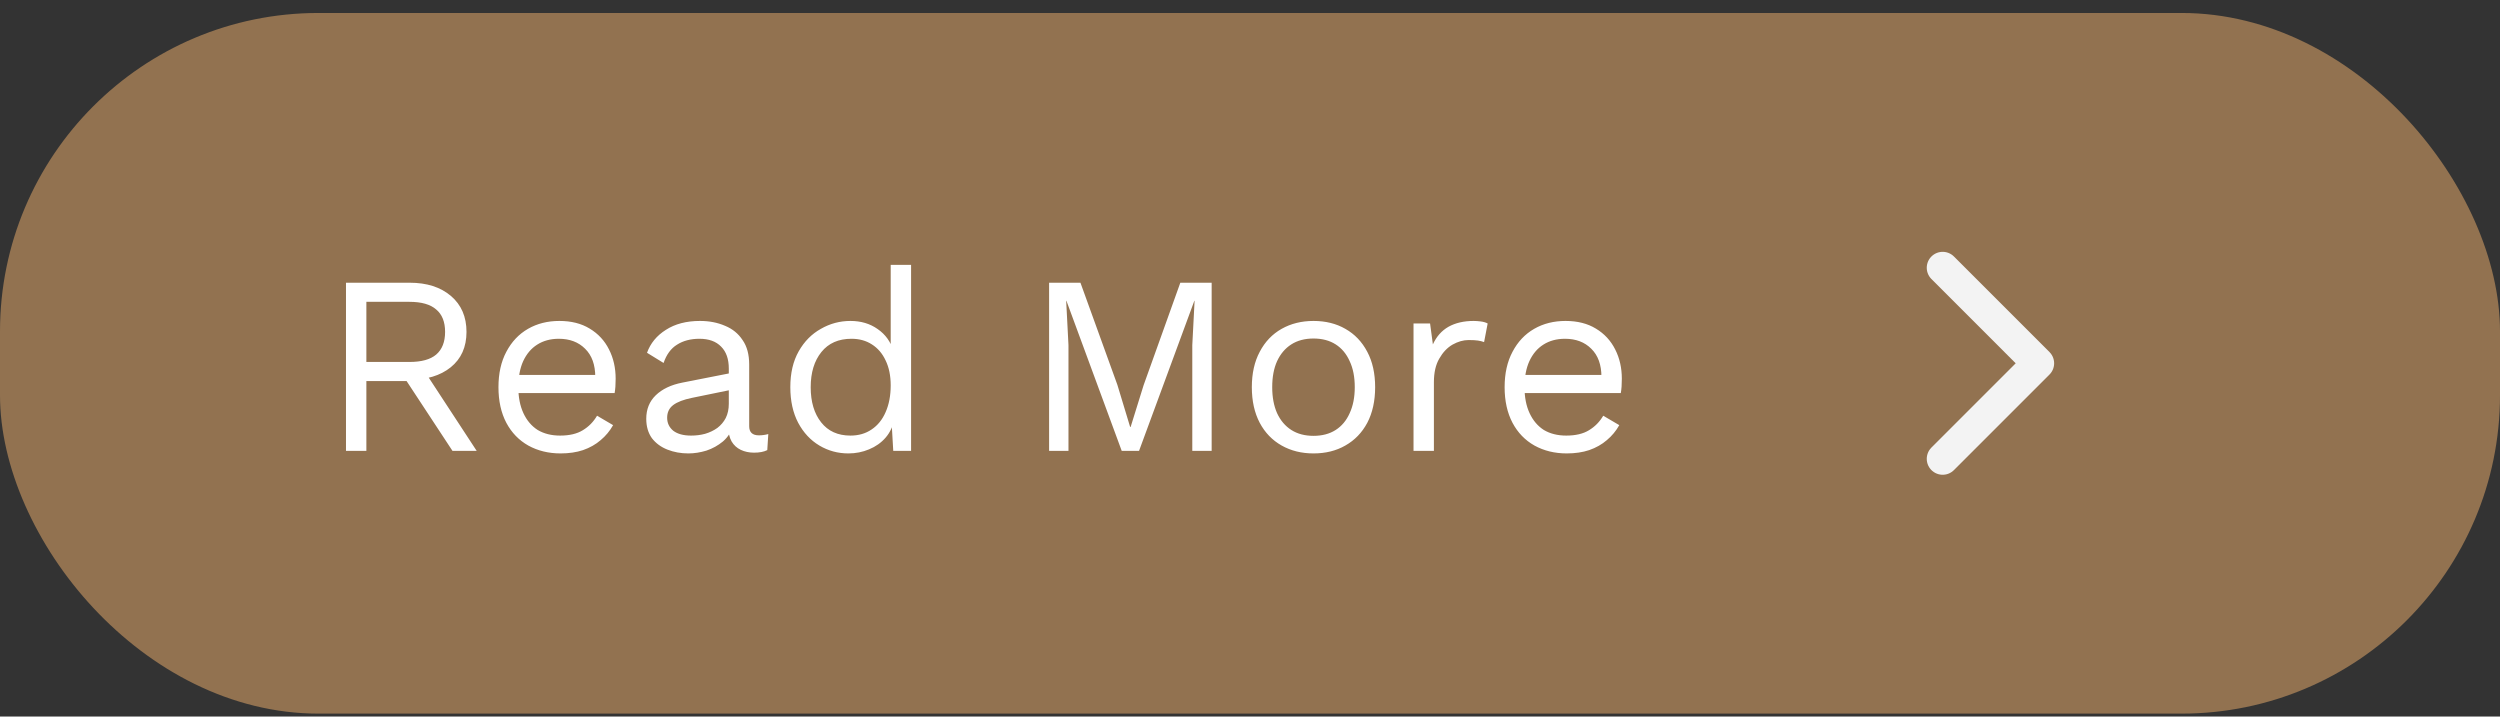<svg width="157" height="45" viewBox="0 0 157 45" fill="none" xmlns="http://www.w3.org/2000/svg">
<rect x="0" y="0" width="157" height="45" fill="#333333" stroke="none"/>
<rect y="0.815" width="157" height="44" rx="20" fill="#927250"/>
<path d="M25.728 17.755C26.805 17.755 27.669 18.032 28.32 18.587C28.971 19.142 29.296 19.894 29.296 20.843C29.296 21.792 28.965 22.534 28.304 23.067C27.653 23.59 26.789 23.851 25.712 23.851L25.6 23.931H23.008V28.315H21.728V17.755H25.728ZM25.712 22.731C26.469 22.731 27.029 22.576 27.392 22.267C27.765 21.947 27.952 21.472 27.952 20.843C27.952 20.214 27.765 19.744 27.392 19.435C27.029 19.115 26.469 18.955 25.712 18.955H23.008V22.731H25.712ZM26.448 22.987L29.936 28.315H28.416L25.376 23.691L26.448 22.987ZM35.207 28.475C34.45 28.475 33.772 28.31 33.175 27.979C32.588 27.648 32.13 27.174 31.799 26.555C31.468 25.926 31.303 25.179 31.303 24.315C31.303 23.451 31.468 22.71 31.799 22.091C32.13 21.462 32.583 20.982 33.159 20.651C33.735 20.32 34.391 20.155 35.127 20.155C35.874 20.155 36.508 20.315 37.031 20.635C37.564 20.955 37.97 21.392 38.247 21.947C38.524 22.491 38.663 23.104 38.663 23.787C38.663 23.968 38.658 24.134 38.647 24.283C38.636 24.432 38.62 24.566 38.599 24.683H32.135V23.547H38.039L37.383 23.675C37.383 22.907 37.17 22.315 36.743 21.899C36.327 21.483 35.778 21.275 35.095 21.275C34.572 21.275 34.119 21.398 33.735 21.643C33.362 21.878 33.068 22.224 32.855 22.683C32.652 23.131 32.551 23.675 32.551 24.315C32.551 24.944 32.658 25.488 32.871 25.947C33.084 26.406 33.383 26.758 33.767 27.003C34.162 27.238 34.631 27.355 35.175 27.355C35.762 27.355 36.236 27.243 36.599 27.019C36.972 26.795 37.271 26.491 37.495 26.107L38.503 26.699C38.3 27.062 38.039 27.376 37.719 27.643C37.41 27.91 37.042 28.118 36.615 28.267C36.199 28.406 35.73 28.475 35.207 28.475ZM45.769 23.147C45.769 22.55 45.609 22.091 45.289 21.771C44.969 21.44 44.516 21.275 43.929 21.275C43.375 21.275 42.905 21.398 42.521 21.643C42.137 21.878 41.855 22.262 41.673 22.795L40.633 22.155C40.847 21.558 41.241 21.078 41.817 20.715C42.393 20.342 43.108 20.155 43.961 20.155C44.537 20.155 45.06 20.256 45.529 20.459C45.999 20.651 46.367 20.95 46.633 21.355C46.911 21.75 47.049 22.262 47.049 22.891V26.763C47.049 27.147 47.252 27.339 47.657 27.339C47.86 27.339 48.057 27.312 48.249 27.259L48.185 28.267C47.972 28.374 47.695 28.427 47.353 28.427C47.044 28.427 46.767 28.368 46.521 28.251C46.276 28.134 46.084 27.958 45.945 27.723C45.807 27.478 45.737 27.174 45.737 26.811V26.651L46.057 26.699C45.929 27.115 45.711 27.456 45.401 27.723C45.092 27.979 44.745 28.171 44.361 28.299C43.977 28.416 43.599 28.475 43.225 28.475C42.756 28.475 42.319 28.395 41.913 28.235C41.508 28.075 41.183 27.835 40.937 27.515C40.703 27.184 40.585 26.779 40.585 26.299C40.585 25.702 40.783 25.211 41.177 24.827C41.583 24.432 42.143 24.166 42.857 24.027L46.025 23.403V24.459L43.449 24.987C42.927 25.094 42.537 25.243 42.281 25.435C42.025 25.627 41.897 25.894 41.897 26.235C41.897 26.566 42.025 26.838 42.281 27.051C42.548 27.254 42.921 27.355 43.401 27.355C43.711 27.355 44.004 27.318 44.281 27.243C44.569 27.158 44.825 27.035 45.049 26.875C45.273 26.704 45.449 26.496 45.577 26.251C45.705 25.995 45.769 25.696 45.769 25.355V23.147ZM53.28 28.475C52.618 28.475 52.011 28.31 51.456 27.979C50.901 27.648 50.459 27.174 50.128 26.555C49.797 25.926 49.632 25.179 49.632 24.315C49.632 23.43 49.808 22.678 50.16 22.059C50.512 21.44 50.976 20.971 51.552 20.651C52.128 20.32 52.746 20.155 53.408 20.155C54.069 20.155 54.64 20.326 55.12 20.667C55.611 21.008 55.936 21.462 56.096 22.027L55.936 22.139V16.635H57.216V28.315H56.096L55.984 26.379L56.16 26.283C56.085 26.752 55.904 27.152 55.616 27.483C55.339 27.803 54.992 28.048 54.576 28.219C54.17 28.39 53.739 28.475 53.28 28.475ZM53.408 27.355C53.92 27.355 54.362 27.227 54.736 26.971C55.12 26.715 55.413 26.352 55.616 25.883C55.829 25.403 55.936 24.843 55.936 24.203C55.936 23.595 55.829 23.072 55.616 22.635C55.413 22.198 55.125 21.862 54.752 21.627C54.389 21.392 53.962 21.275 53.472 21.275C52.661 21.275 52.032 21.552 51.584 22.107C51.136 22.662 50.912 23.398 50.912 24.315C50.912 25.232 51.13 25.968 51.568 26.523C52.005 27.078 52.618 27.355 53.408 27.355ZM76.092 17.755V28.315H74.876V21.675L75.02 18.891H75.004L71.532 28.315H70.444L66.972 18.891H66.956L67.1 21.675V28.315H65.884V17.755H67.852L70.172 24.171L70.972 26.811H71.004L71.82 24.187L74.124 17.755H76.092ZM82.487 20.155C83.245 20.155 83.912 20.32 84.487 20.651C85.074 20.982 85.533 21.462 85.864 22.091C86.194 22.71 86.359 23.451 86.359 24.315C86.359 25.179 86.194 25.926 85.864 26.555C85.533 27.174 85.074 27.648 84.487 27.979C83.912 28.31 83.245 28.475 82.487 28.475C81.741 28.475 81.074 28.31 80.487 27.979C79.901 27.648 79.442 27.174 79.112 26.555C78.781 25.926 78.615 25.179 78.615 24.315C78.615 23.451 78.781 22.71 79.112 22.091C79.442 21.462 79.901 20.982 80.487 20.651C81.074 20.32 81.741 20.155 82.487 20.155ZM82.487 21.259C81.944 21.259 81.48 21.382 81.096 21.627C80.712 21.872 80.413 22.224 80.2 22.683C79.997 23.131 79.895 23.675 79.895 24.315C79.895 24.944 79.997 25.488 80.2 25.947C80.413 26.406 80.712 26.758 81.096 27.003C81.48 27.248 81.944 27.371 82.487 27.371C83.031 27.371 83.496 27.248 83.879 27.003C84.263 26.758 84.557 26.406 84.76 25.947C84.973 25.488 85.079 24.944 85.079 24.315C85.079 23.675 84.973 23.131 84.76 22.683C84.557 22.224 84.263 21.872 83.879 21.627C83.496 21.382 83.031 21.259 82.487 21.259ZM88.769 28.315V20.315H89.809L89.985 21.627C90.209 21.136 90.535 20.768 90.961 20.523C91.399 20.278 91.927 20.155 92.545 20.155C92.684 20.155 92.833 20.166 92.993 20.187C93.164 20.208 93.308 20.251 93.425 20.315L93.201 21.483C93.084 21.44 92.956 21.408 92.817 21.387C92.679 21.366 92.481 21.355 92.225 21.355C91.895 21.355 91.559 21.451 91.217 21.643C90.887 21.835 90.609 22.128 90.385 22.523C90.161 22.907 90.049 23.398 90.049 23.995V28.315H88.769ZM98.394 28.475C97.637 28.475 96.96 28.31 96.362 27.979C95.776 27.648 95.317 27.174 94.987 26.555C94.656 25.926 94.49 25.179 94.49 24.315C94.49 23.451 94.656 22.71 94.987 22.091C95.317 21.462 95.77 20.982 96.347 20.651C96.922 20.32 97.579 20.155 98.314 20.155C99.061 20.155 99.696 20.315 100.219 20.635C100.752 20.955 101.157 21.392 101.435 21.947C101.712 22.491 101.851 23.104 101.851 23.787C101.851 23.968 101.845 24.134 101.835 24.283C101.824 24.432 101.808 24.566 101.786 24.683H95.323V23.547H101.227L100.571 23.675C100.571 22.907 100.357 22.315 99.93 21.899C99.514 21.483 98.965 21.275 98.282 21.275C97.76 21.275 97.306 21.398 96.922 21.643C96.549 21.878 96.256 22.224 96.043 22.683C95.84 23.131 95.739 23.675 95.739 24.315C95.739 24.944 95.845 25.488 96.058 25.947C96.272 26.406 96.57 26.758 96.954 27.003C97.349 27.238 97.819 27.355 98.362 27.355C98.949 27.355 99.424 27.243 99.787 27.019C100.16 26.795 100.459 26.491 100.683 26.107L101.691 26.699C101.488 27.062 101.227 27.376 100.907 27.643C100.597 27.91 100.229 28.118 99.802 28.267C99.386 28.406 98.917 28.475 98.394 28.475Z" fill="white"/>
<path d="M122 16.815L128 22.815L122 28.815" stroke="#F3F3F3" stroke-width="2" stroke-linecap="round" stroke-linejoin="round"/>
</svg>
